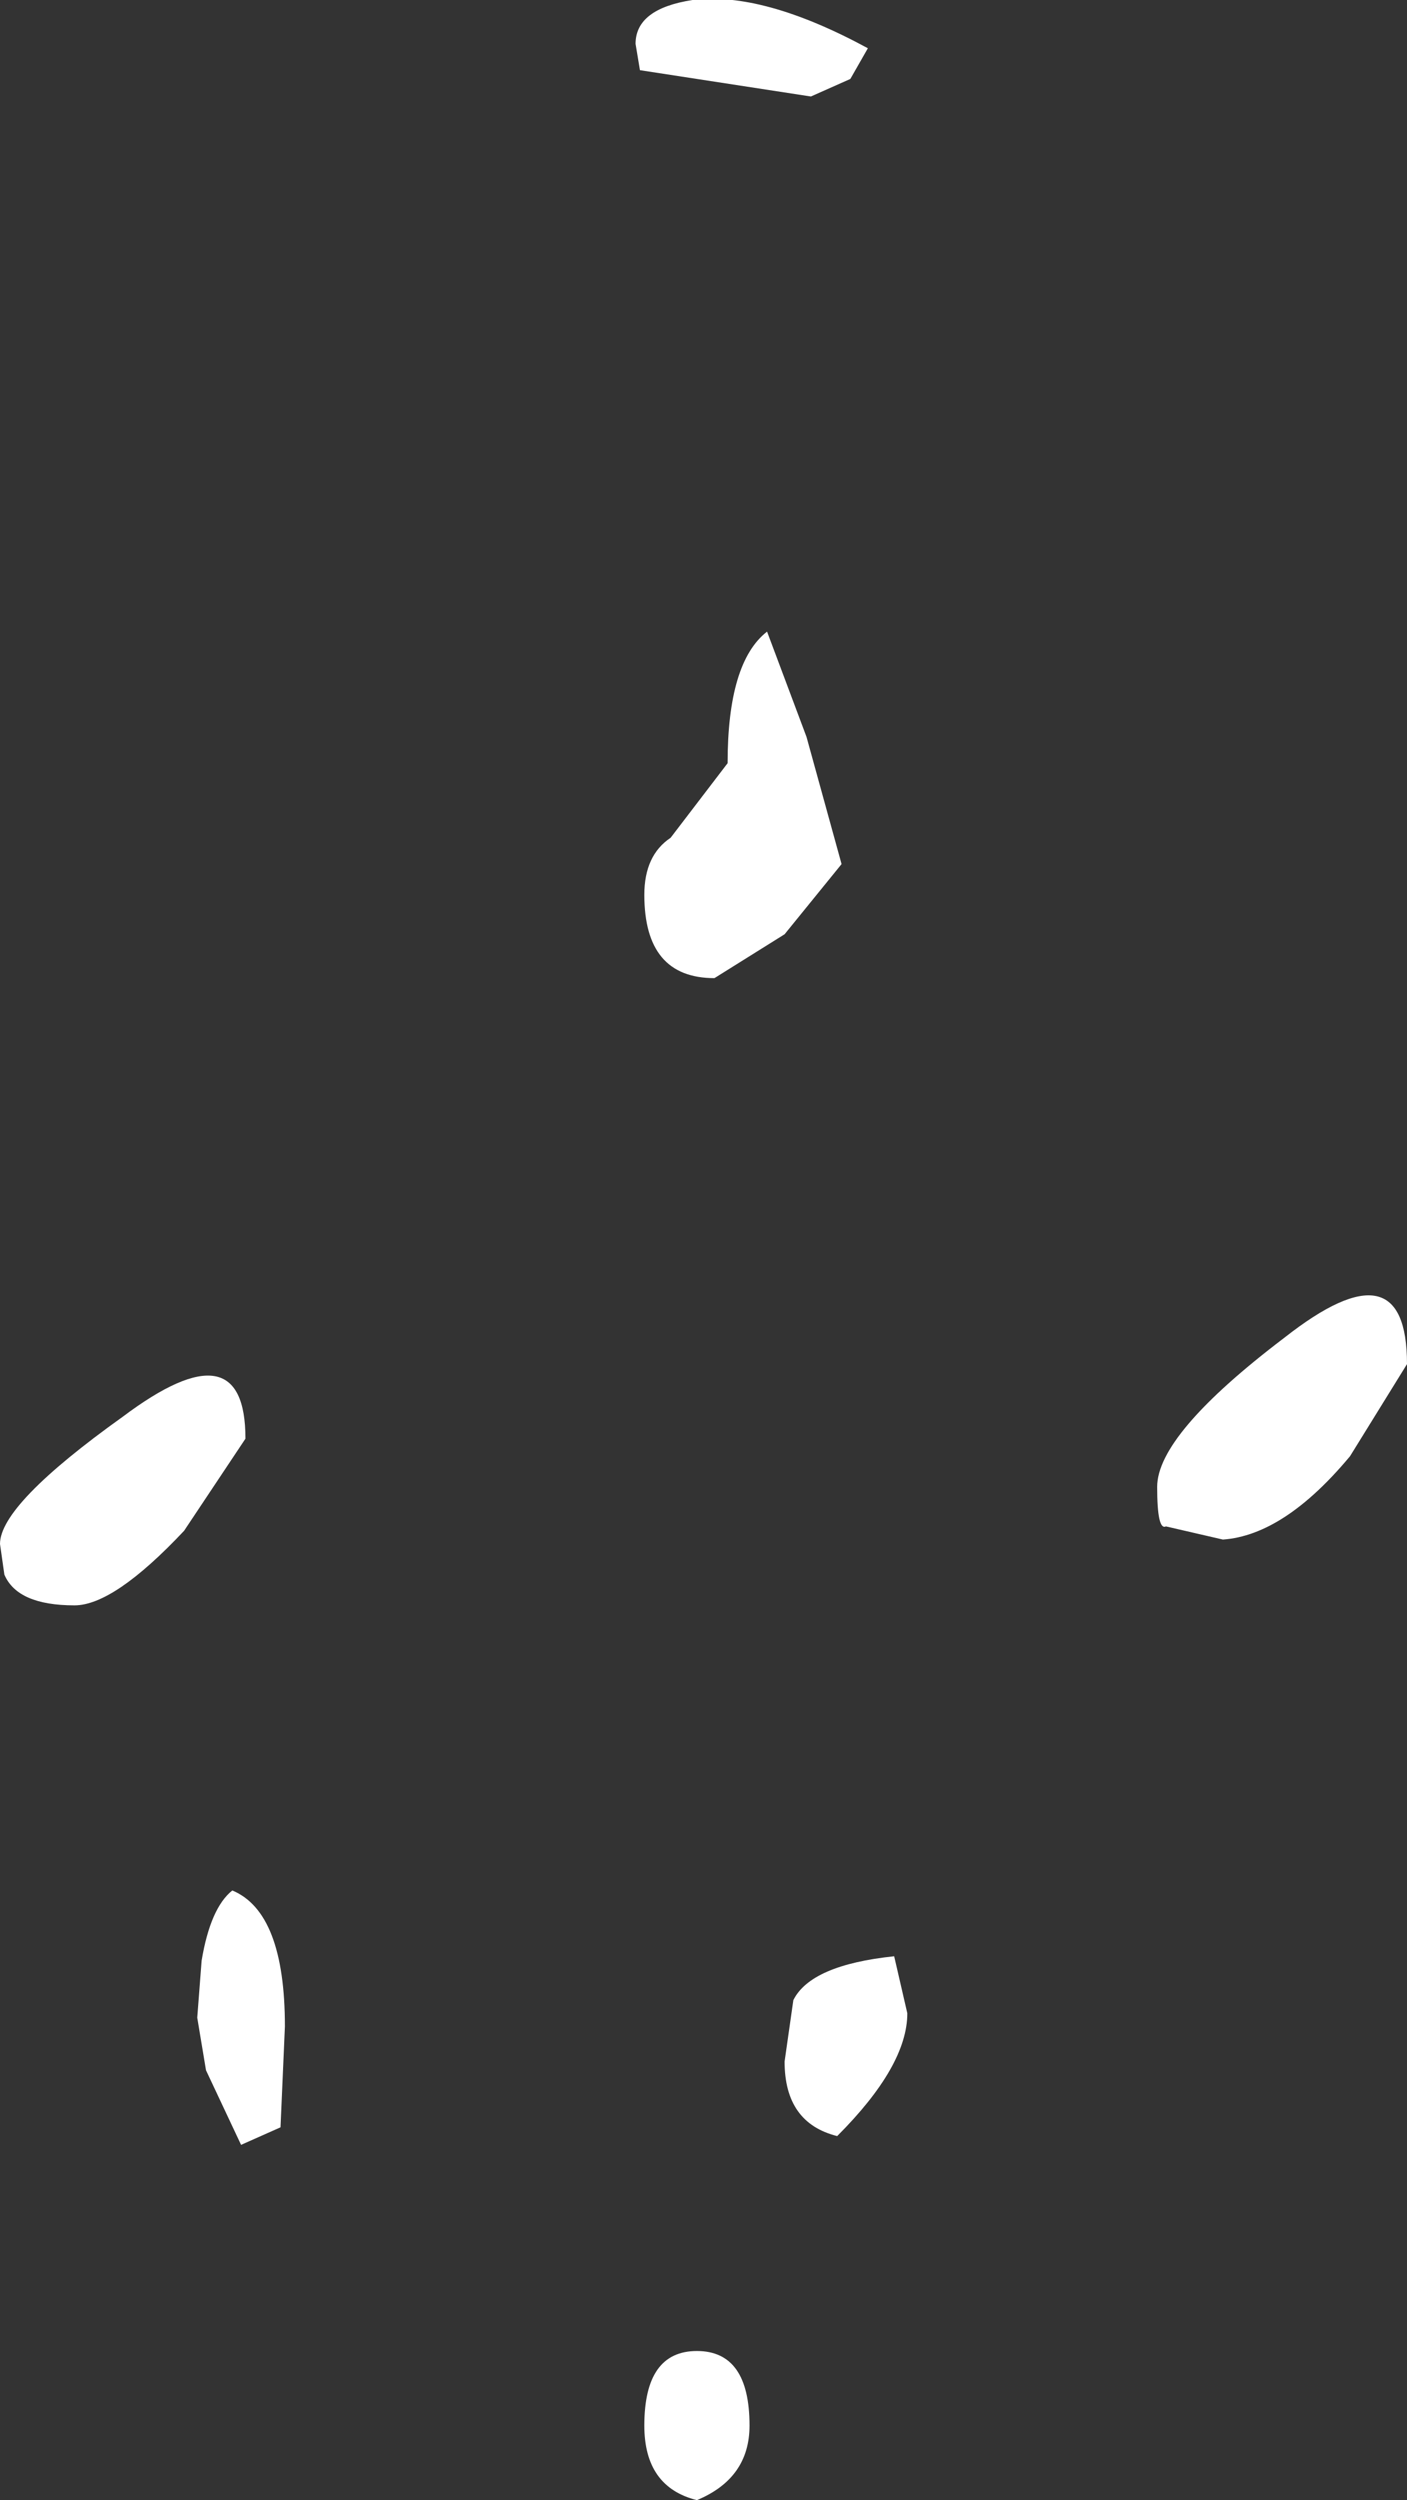 <?xml version="1.0" encoding="UTF-8" standalone="no"?>
<svg xmlns:xlink="http://www.w3.org/1999/xlink" height="28.5px" width="16.05px" xmlns="http://www.w3.org/2000/svg">
  <rect width="100%" height="100%" fill="#333333" stroke="none"/>
  <g transform="matrix(1.0, 0.0, 0.0, 1.0, -21.05, -0.05)">
    <path d="M30.75 0.95 L30.3 1.15 28.35 0.85 28.3 0.55 Q28.3 0.15 28.95 0.05 29.75 -0.05 30.95 0.6 L30.75 0.95 M29.2 11.2 Q28.4 11.2 28.4 10.25 28.4 9.8 28.7 9.6 L29.35 8.75 Q29.35 7.6 29.8 7.25 L30.25 8.45 30.65 9.9 30.0 10.7 29.2 11.2 M21.9 18.35 Q21.25 18.35 21.1 18.0 L21.05 17.65 Q21.05 17.2 22.45 16.2 23.85 15.15 23.85 16.45 L23.15 17.5 Q22.35 18.35 21.9 18.35 M23.7 21.6 Q24.3 21.85 24.3 23.15 L24.25 24.3 23.8 24.5 23.4 23.65 23.3 23.05 23.35 22.4 Q23.45 21.8 23.7 21.6 M30.1 22.85 Q30.3 22.45 31.25 22.35 L31.4 23.0 Q31.4 23.6 30.6 24.4 30.0 24.25 30.0 23.55 L30.1 22.85 M37.1 15.6 L36.45 16.65 Q35.7 17.55 35.0 17.6 L34.35 17.45 Q34.25 17.5 34.25 17.0 34.25 16.4 35.7 15.3 37.1 14.2 37.1 15.6 M29.6 27.7 Q29.6 28.3 29.0 28.55 28.4 28.4 28.4 27.7 28.4 26.85 29.0 26.85 29.6 26.85 29.6 27.7" fill="#ffffff" fill-rule="evenodd" stroke="none"/>
  </g>
</svg>
